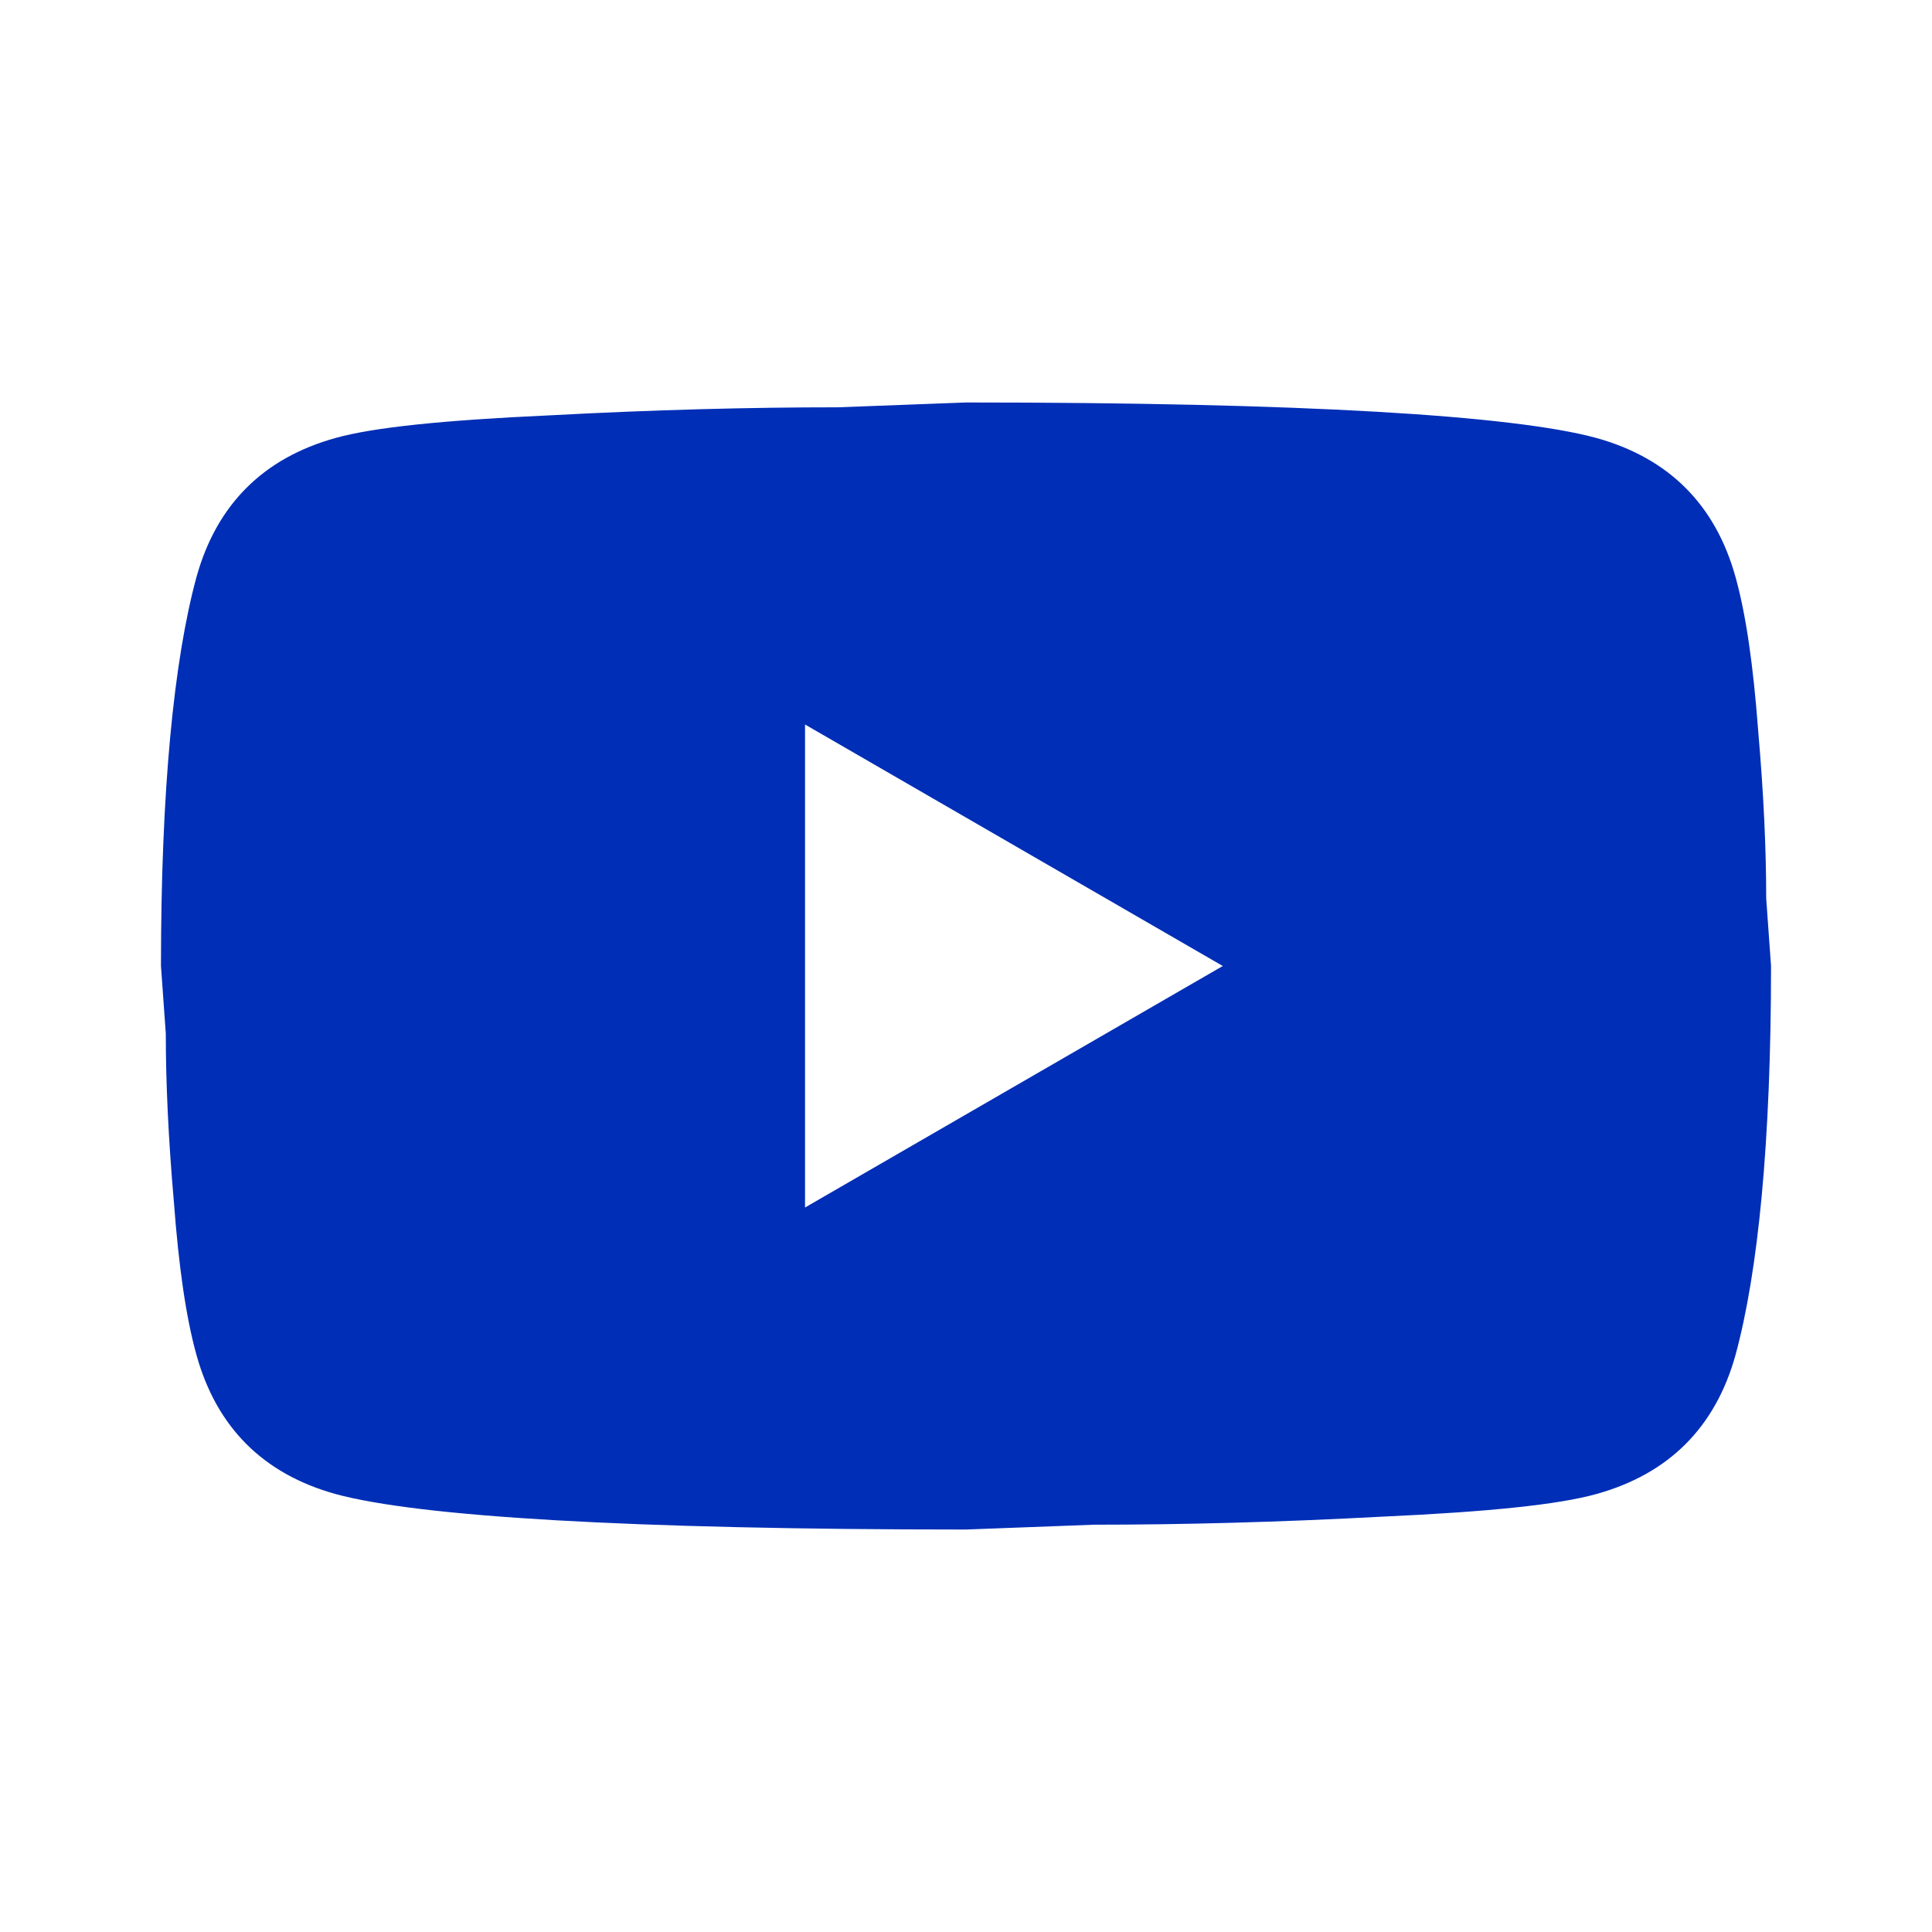 <svg width="22" height="22" viewBox="0 0 22 22" fill="none" xmlns="http://www.w3.org/2000/svg">
<path d="M9.167 13.75L13.924 11L9.167 8.25V13.75ZM19.763 6.572C19.883 7.003 19.965 7.581 20.02 8.314C20.084 9.047 20.112 9.68 20.112 10.23L20.167 11C20.167 13.008 20.02 14.483 19.763 15.428C19.534 16.253 19.003 16.784 18.177 17.013C17.747 17.133 16.958 17.215 15.748 17.27C14.557 17.334 13.466 17.362 12.457 17.362L11 17.417C7.159 17.417 4.767 17.27 3.822 17.013C2.997 16.784 2.466 16.253 2.237 15.428C2.117 14.997 2.035 14.419 1.98 13.686C1.916 12.953 1.888 12.32 1.888 11.77L1.833 11C1.833 8.992 1.98 7.517 2.237 6.572C2.466 5.747 2.997 5.216 3.822 4.987C4.253 4.867 5.042 4.785 6.252 4.73C7.443 4.666 8.534 4.638 9.542 4.638L11 4.583C14.841 4.583 17.233 4.73 18.177 4.987C19.003 5.216 19.534 5.747 19.763 6.572Z" fill="#002EB6"/>
</svg>

